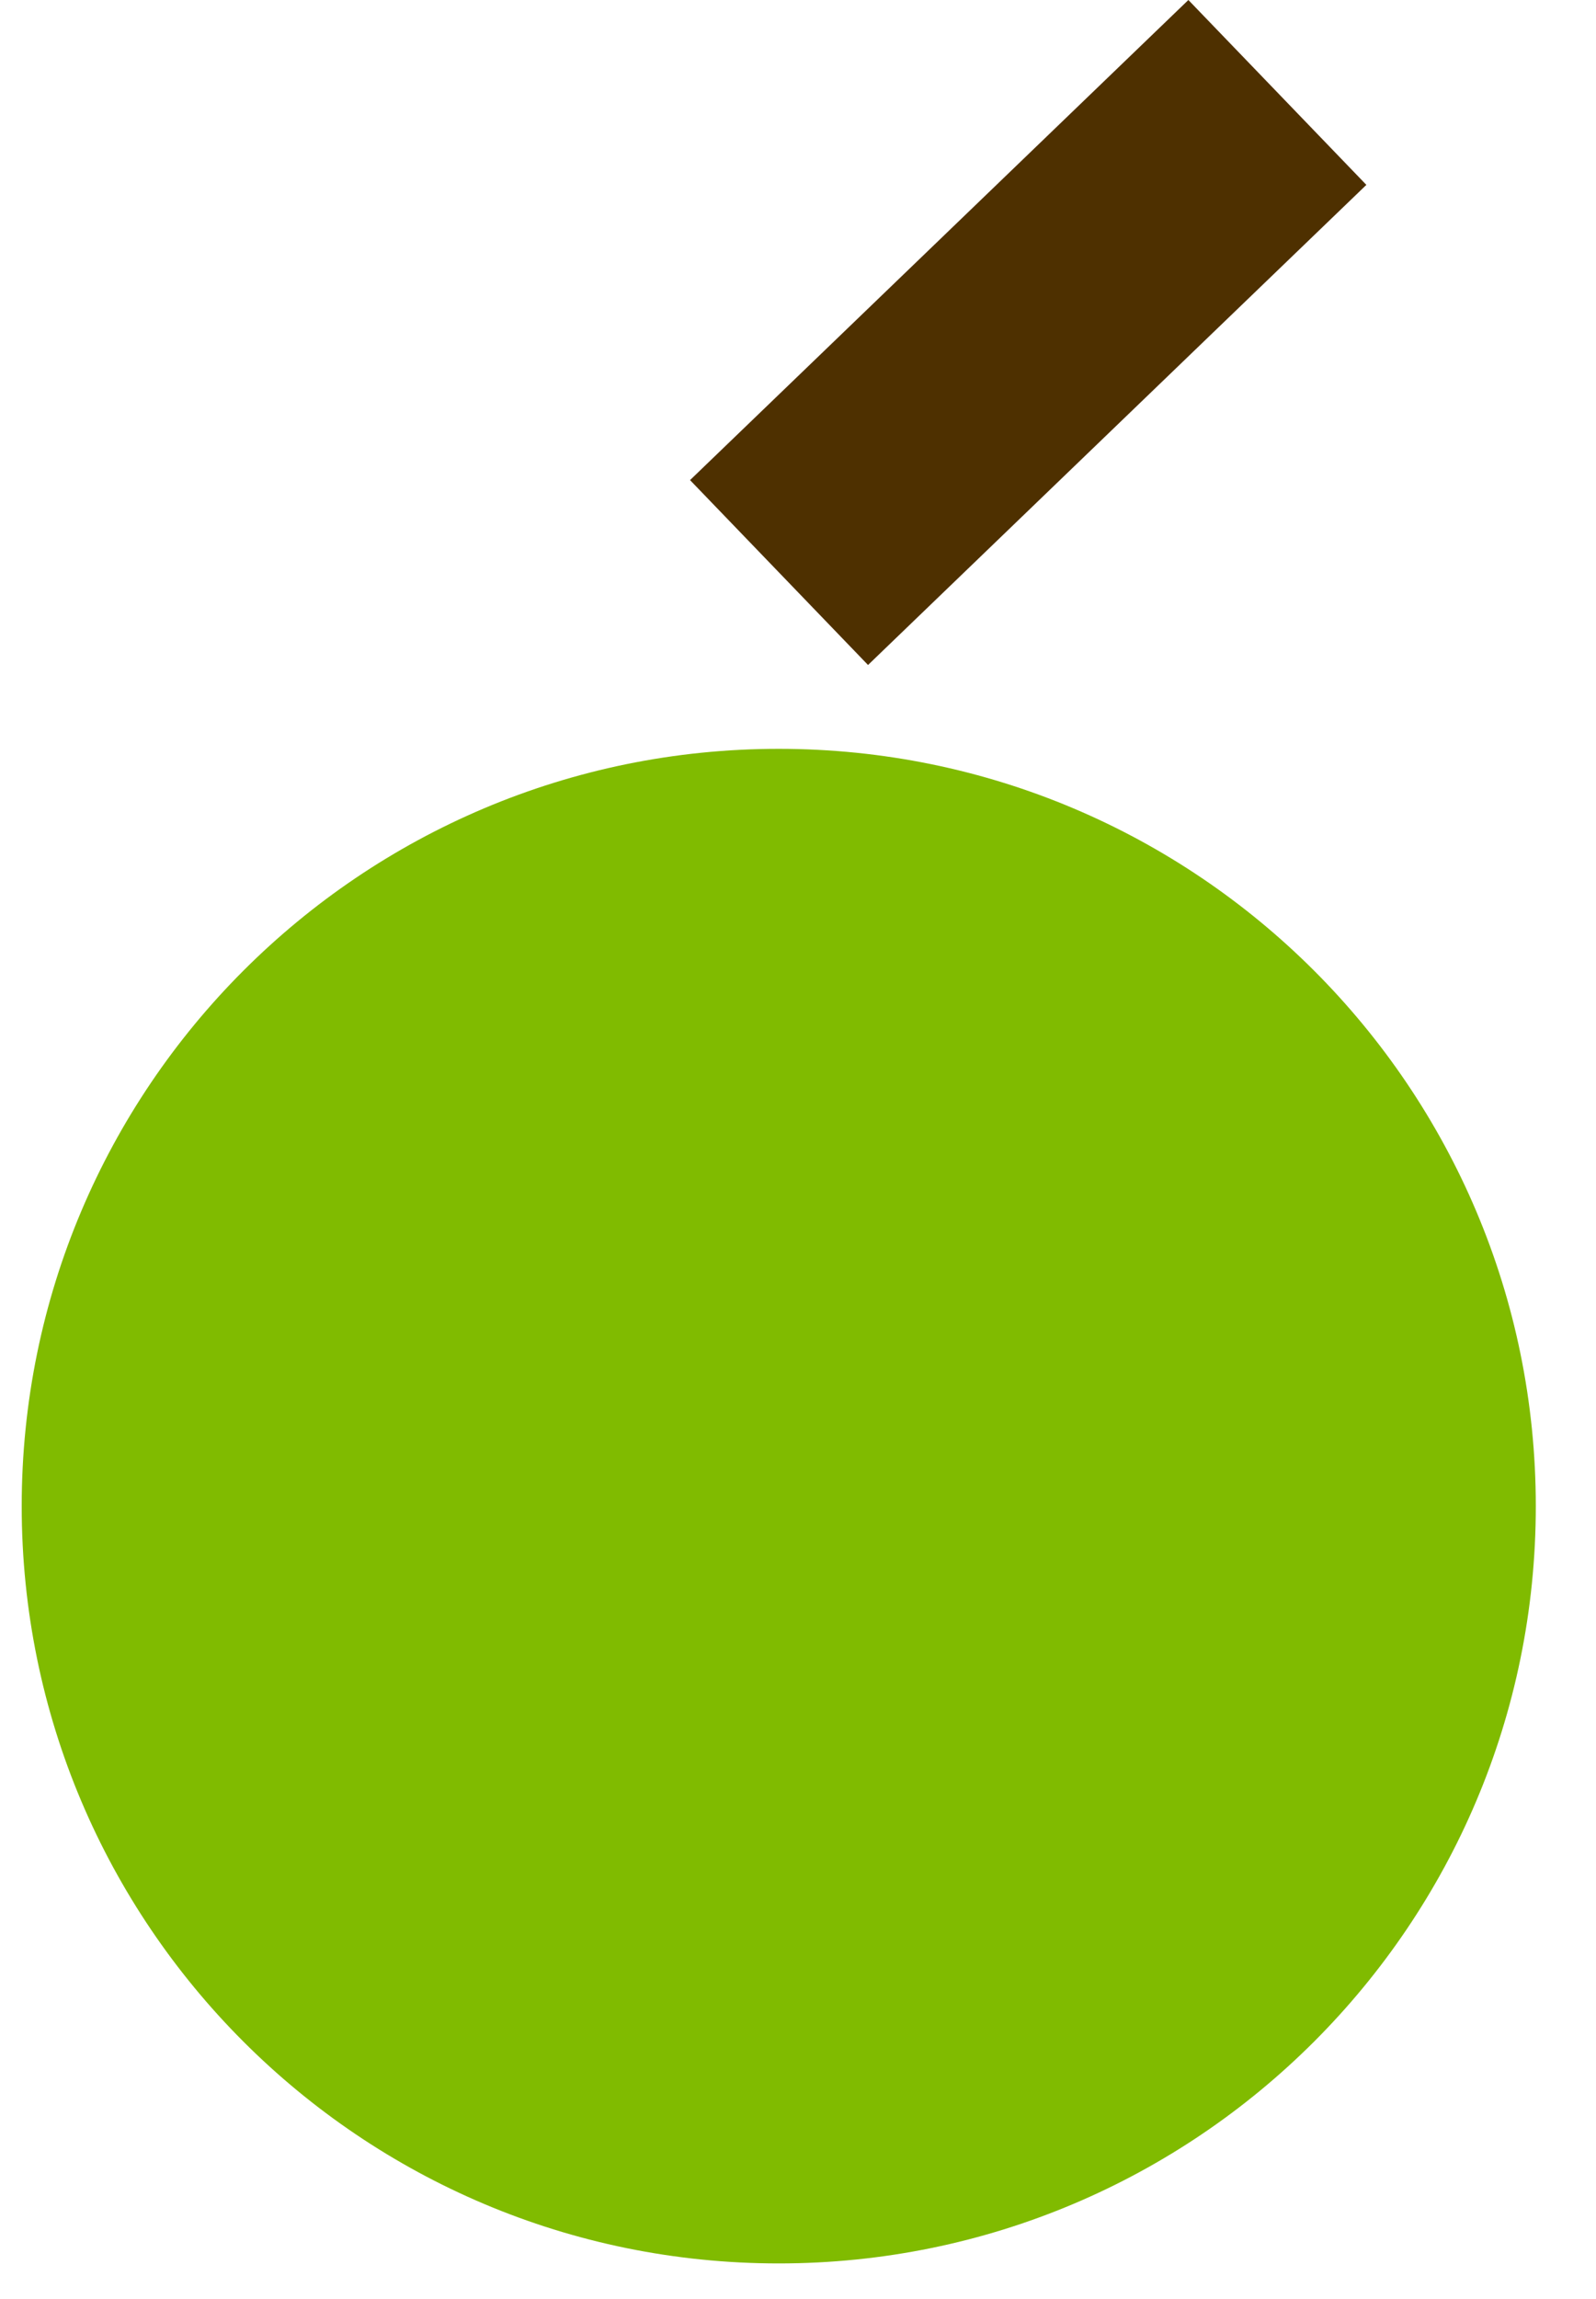 <svg width="25" height="36" viewBox="0 0 25 36" fill="none" xmlns="http://www.w3.org/2000/svg">
<path d="M12.198 35.443C18.748 35.443 24.057 30.134 24.057 23.585C24.057 17.035 18.748 11.726 12.198 11.726C5.649 11.726 0.34 17.035 0.34 23.585C0.34 30.134 5.649 35.443 12.198 35.443Z" fill="#80BB00"/>
<path d="M18.615 0L10.809 7.518L13.597 10.413L21.403 2.895L18.615 0Z" fill="#4E3000"/>
</svg>
